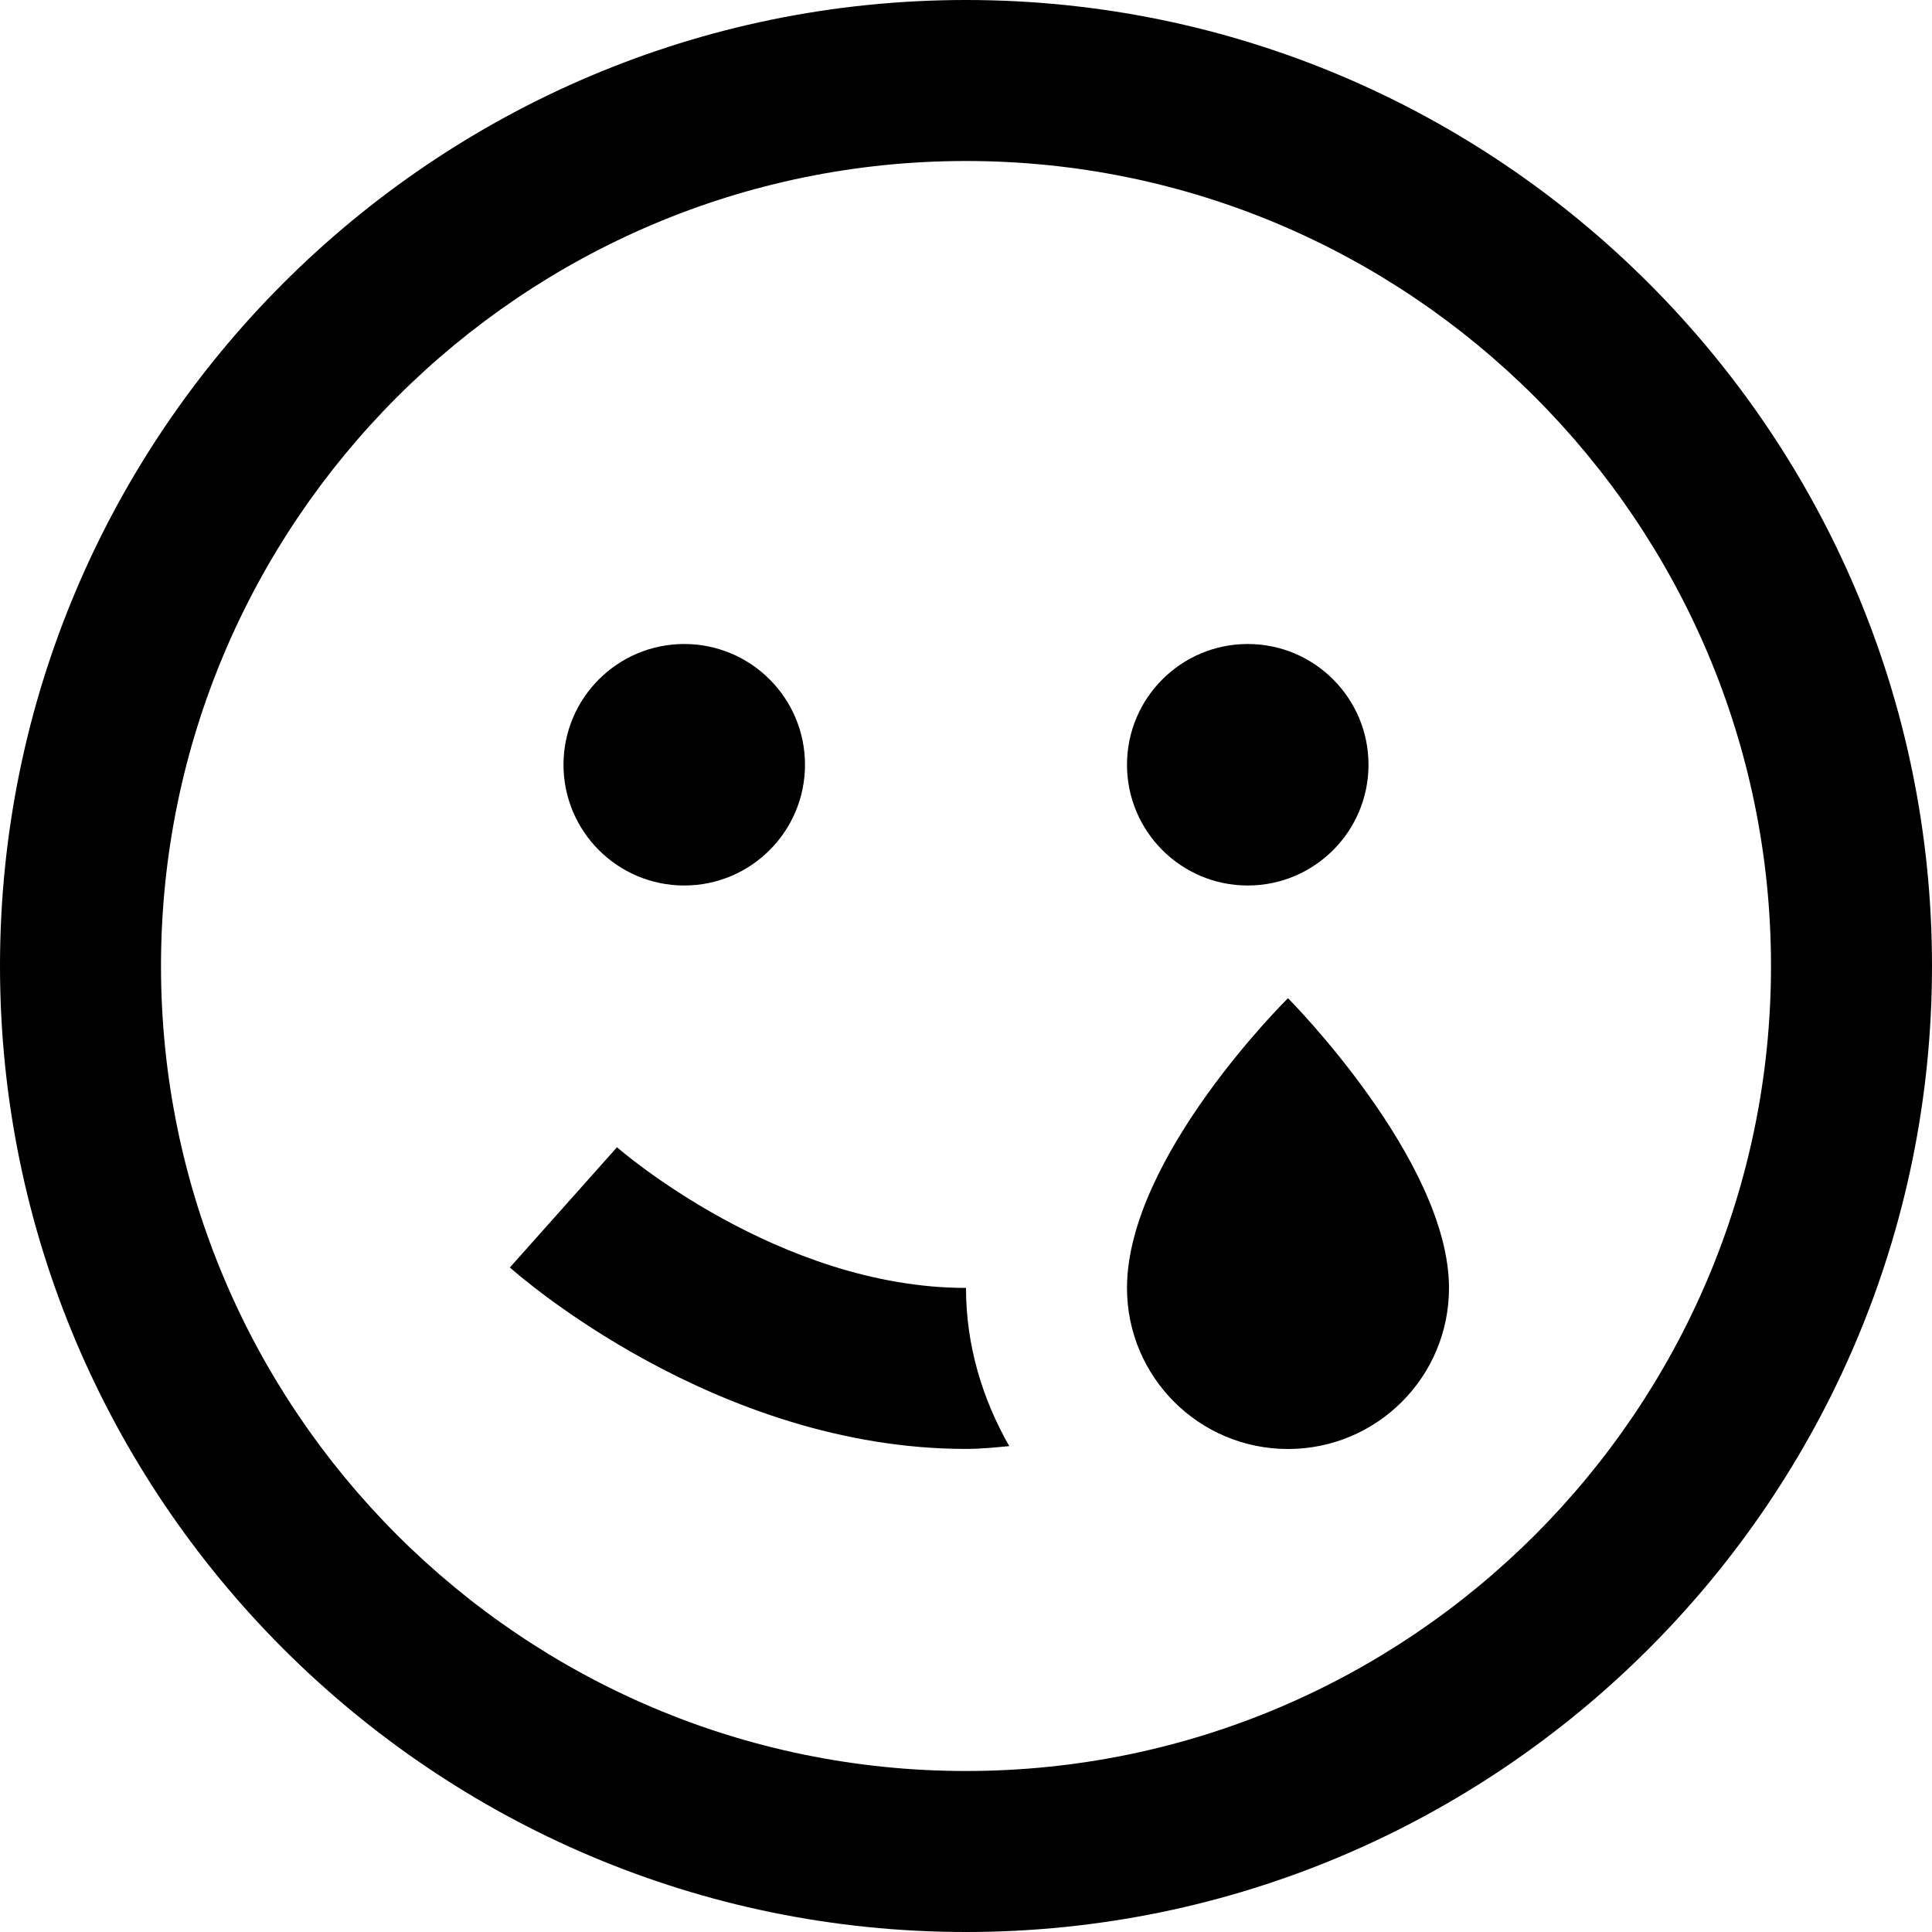 <?xml version="1.0" encoding="UTF-8"?>
<svg xmlns="http://www.w3.org/2000/svg" id="Layer_1" data-name="Layer 1" viewBox="0 0 24 24" width="512" height="512"><path d="M14,9.5c0-.828,.672-1.5,1.5-1.5s1.5,.672,1.5,1.5-.672,1.5-1.5,1.5-1.5-.672-1.5-1.5Zm-5.5,1.5c.828,0,1.5-.672,1.5-1.5s-.672-1.5-1.5-1.5-1.5,.672-1.5,1.5,.672,1.5,1.5,1.5Zm5.5,5c0,1.105,.895,2,2,2s2-.895,2-2c0-1.59-2-3.6-2-3.6,0,0-2,1.969-2,3.6Zm-6.336-1.748l-1.33,1.493c.103,.092,2.559,2.254,5.666,2.254,.184,0,.36-.018,.537-.035-.332-.583-.537-1.247-.537-1.965-2.331,0-4.316-1.73-4.336-1.748Zm16.336-2.252c0,6.617-5.383,12-12,12S0,18.617,0,12,5.383,0,12,0s12,5.383,12,12Zm-2,0c0-5.514-4.486-10-10-10S2,6.486,2,12s4.486,10,10,10,10-4.486,10-10Z"/></svg>
